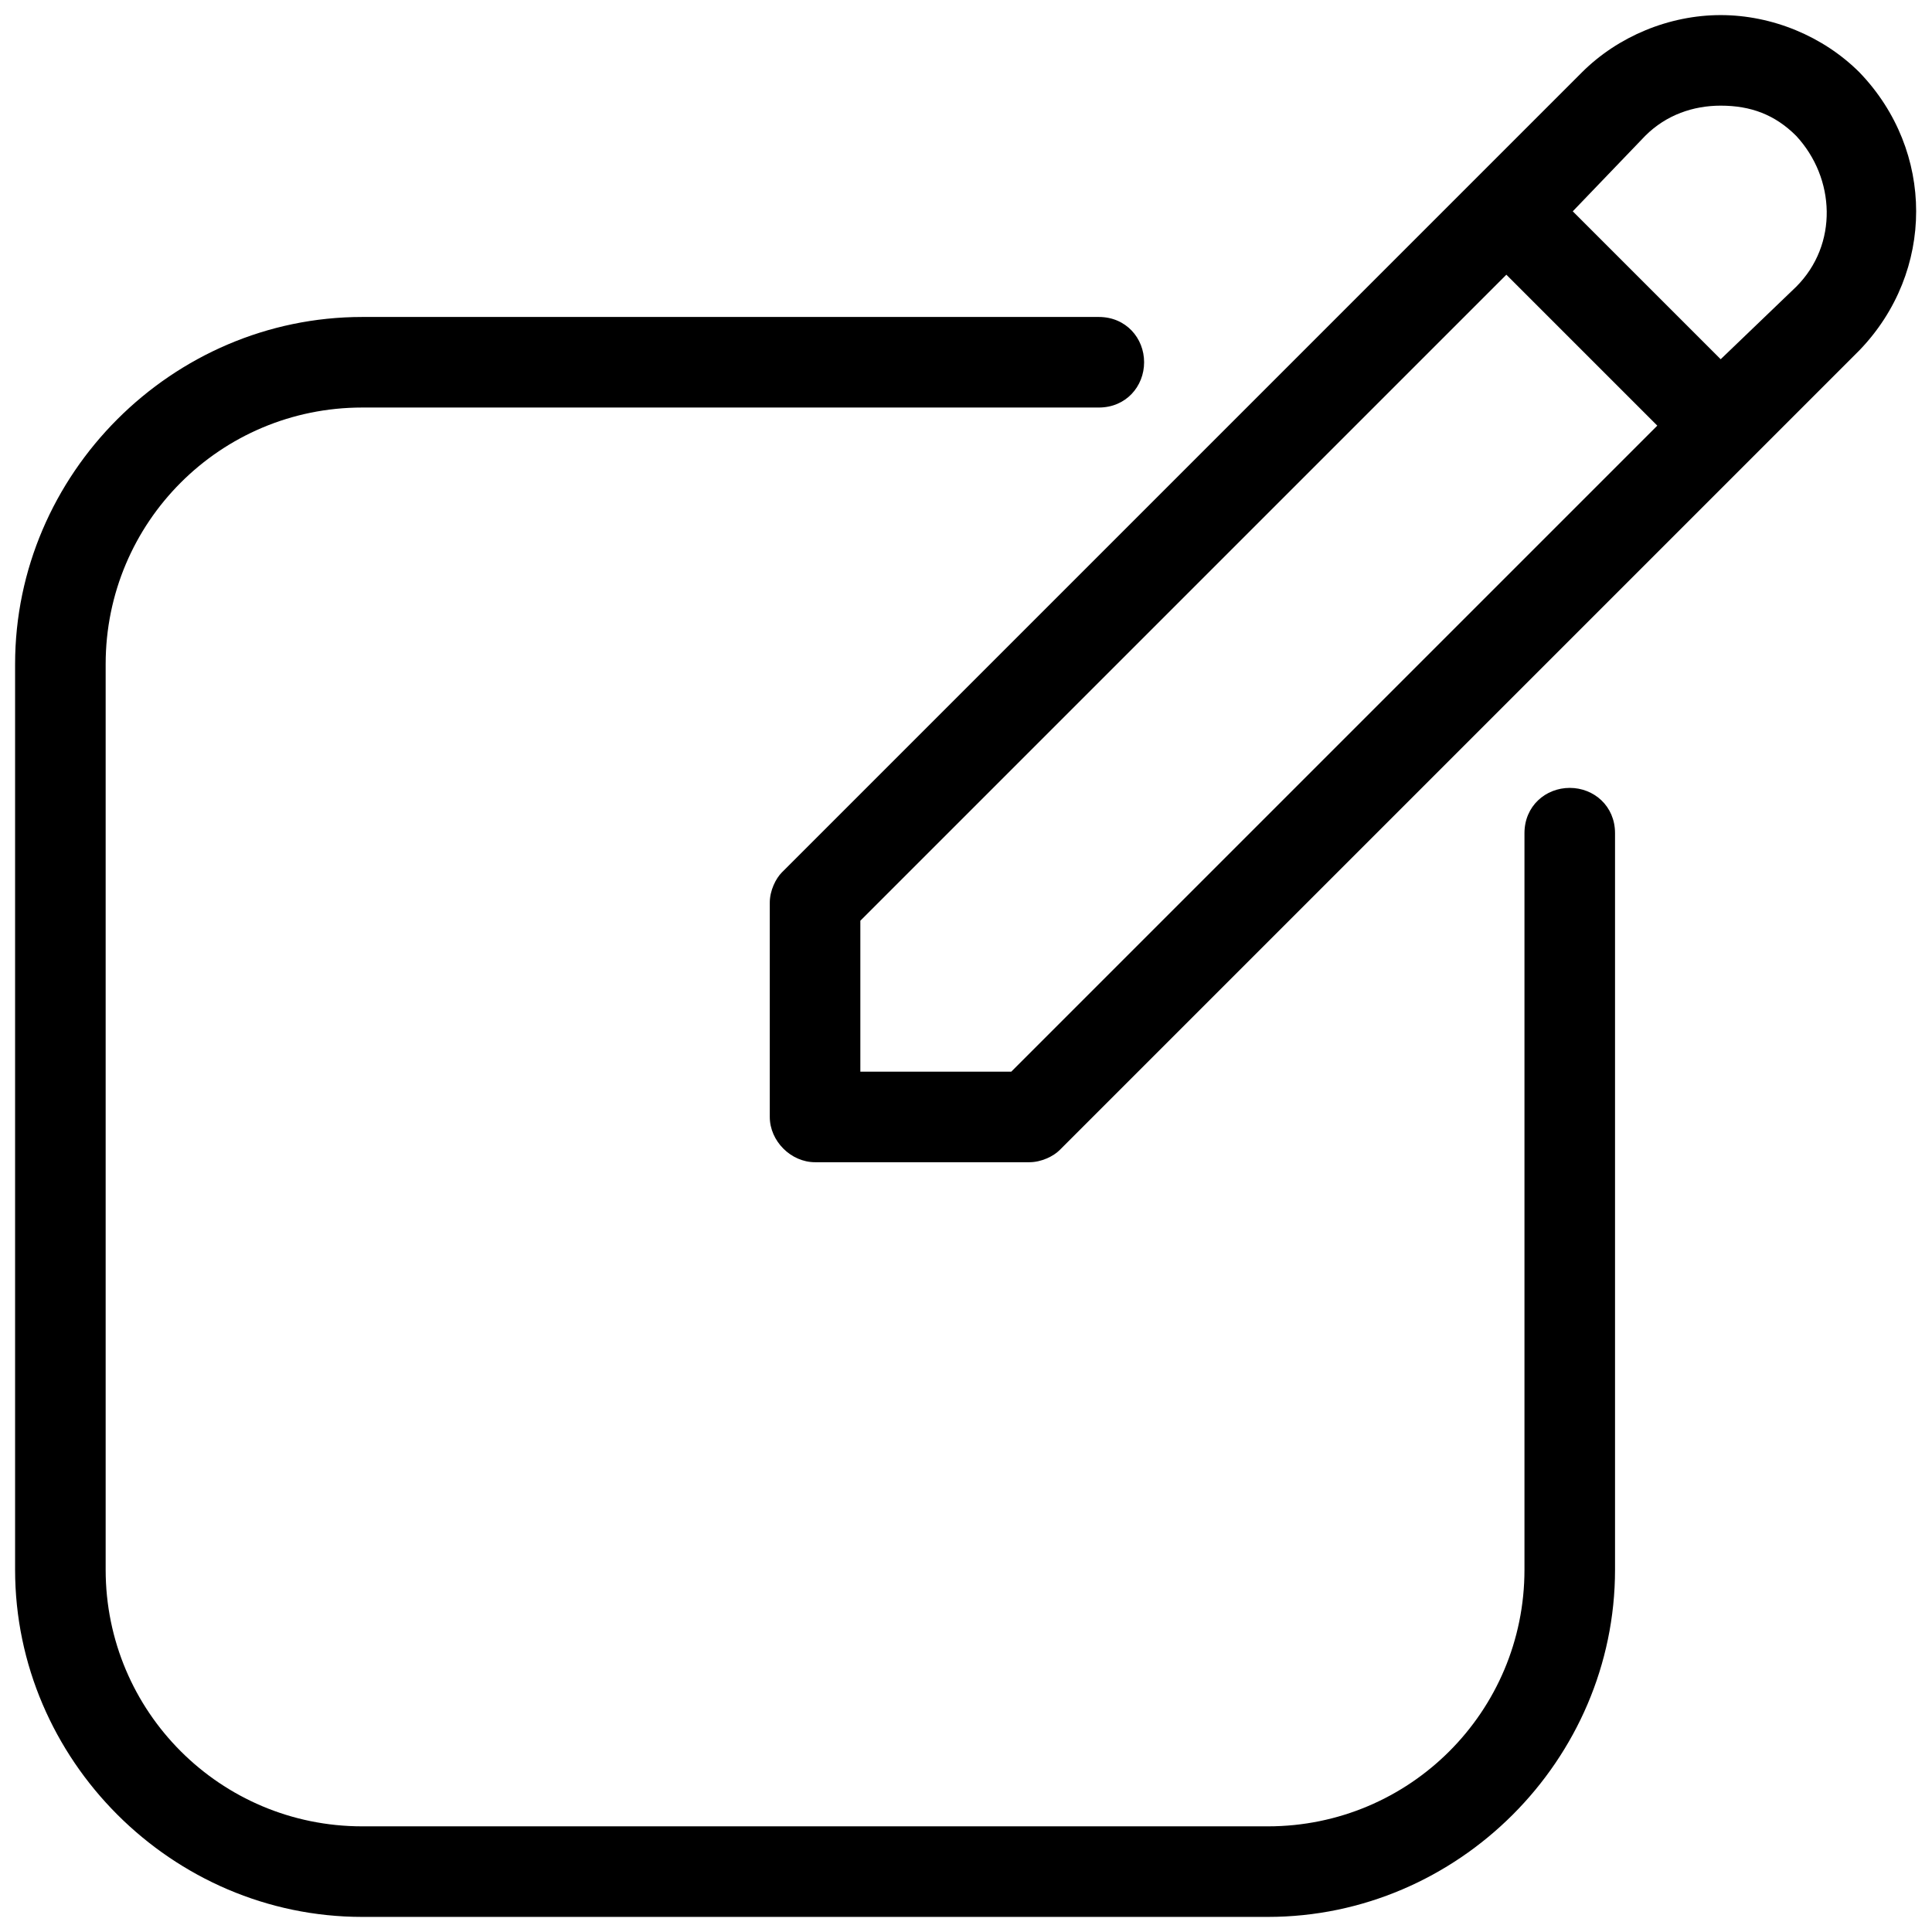<svg version="1.2" xmlns="http://www.w3.org/2000/svg" viewBox="0 0 64 64" width="64" height="64"><style></style><path  d="m12 63.5h30c6.3 0 11.5-5.2 11.5-11.5v-24.4c0-0.9-0.7-1.5-1.5-1.5-0.8 0-1.5 0.6-1.5 1.5v24.4c0 4.7-3.8 8.5-8.5 8.5h-30c-4.7 0-8.5-3.8-8.5-8.5v-30c0-4.7 3.8-8.5 8.5-8.5h24.4c0.9 0 1.5-0.7 1.5-1.5 0-0.8-0.6-1.5-1.5-1.5h-24.4c-6.3 0-11.5 5.2-11.5 11.5v30c0 6.3 5.2 11.5 11.5 11.5z"/><path  d="m61.6 2.4c-1.2-1.2-2.9-1.9-4.6-1.9-1.7 0-3.4 0.7-4.6 1.9l-26.5 26.5c-0.2 0.2-0.4 0.6-0.4 1v7.1c0 0.8 0.7 1.5 1.5 1.5h7.1c0.4 0 0.8-0.2 1-0.4l26.5-26.5c2.5-2.6 2.5-6.6 0-9.2zm-28.1 33.1h-5v-5l21.4-21.4 5 5zm26-26l-2.5 2.4-4.9-4.9 2.4-2.5c0.7-0.7 1.6-1 2.5-1 1 0 1.8 0.3 2.5 1 1.3 1.4 1.4 3.6 0 5z"/></svg>